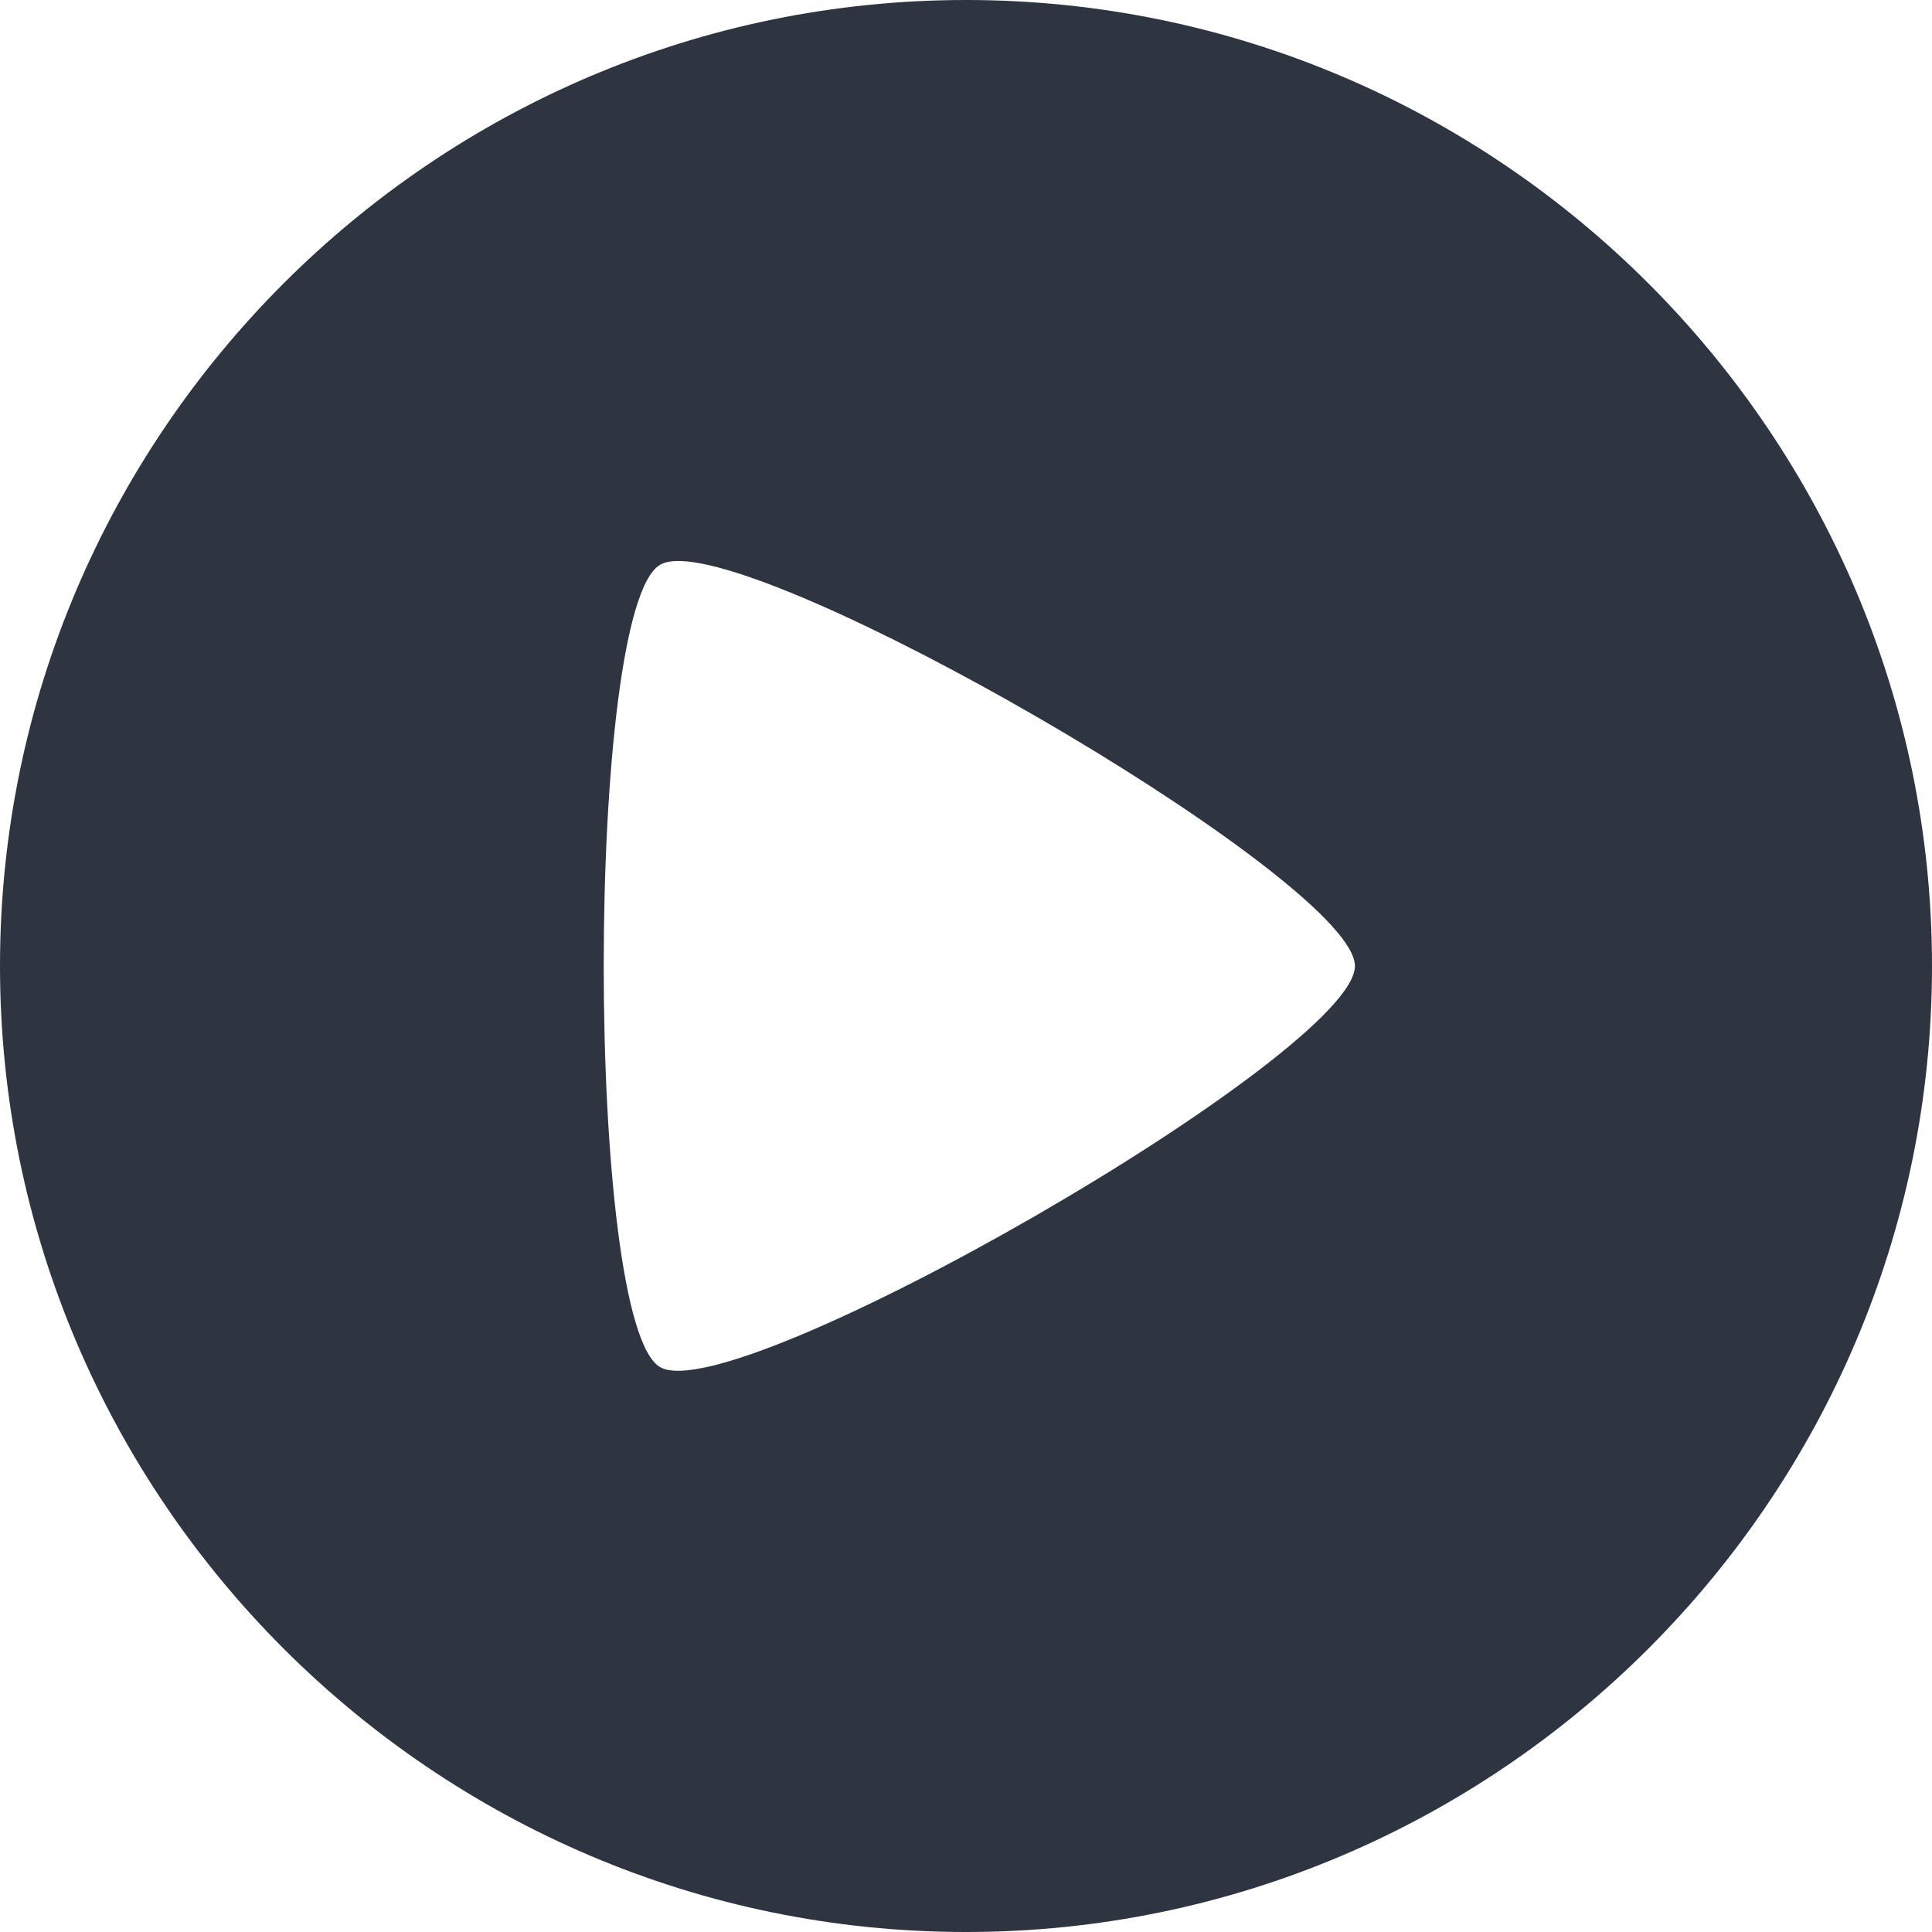 <svg viewBox="0 0 16 16" xmlns="http://www.w3.org/2000/svg">
 <path d="m8 0c-4.406 0-8 3.594-8 8s3.594 8 8 8 8-3.594 8-8-3.594-8-8-8zm-2.365 4.646c1.077 0.031 5.584 2.675 5.586 3.354 2e-3 0.723-5.131 3.682-5.754 3.322s-0.623-6.285 0-6.645c0.039-0.022 0.096-0.033 0.168-0.031z" color="#cfd8dc" fill="#2e3440"/>
</svg>
